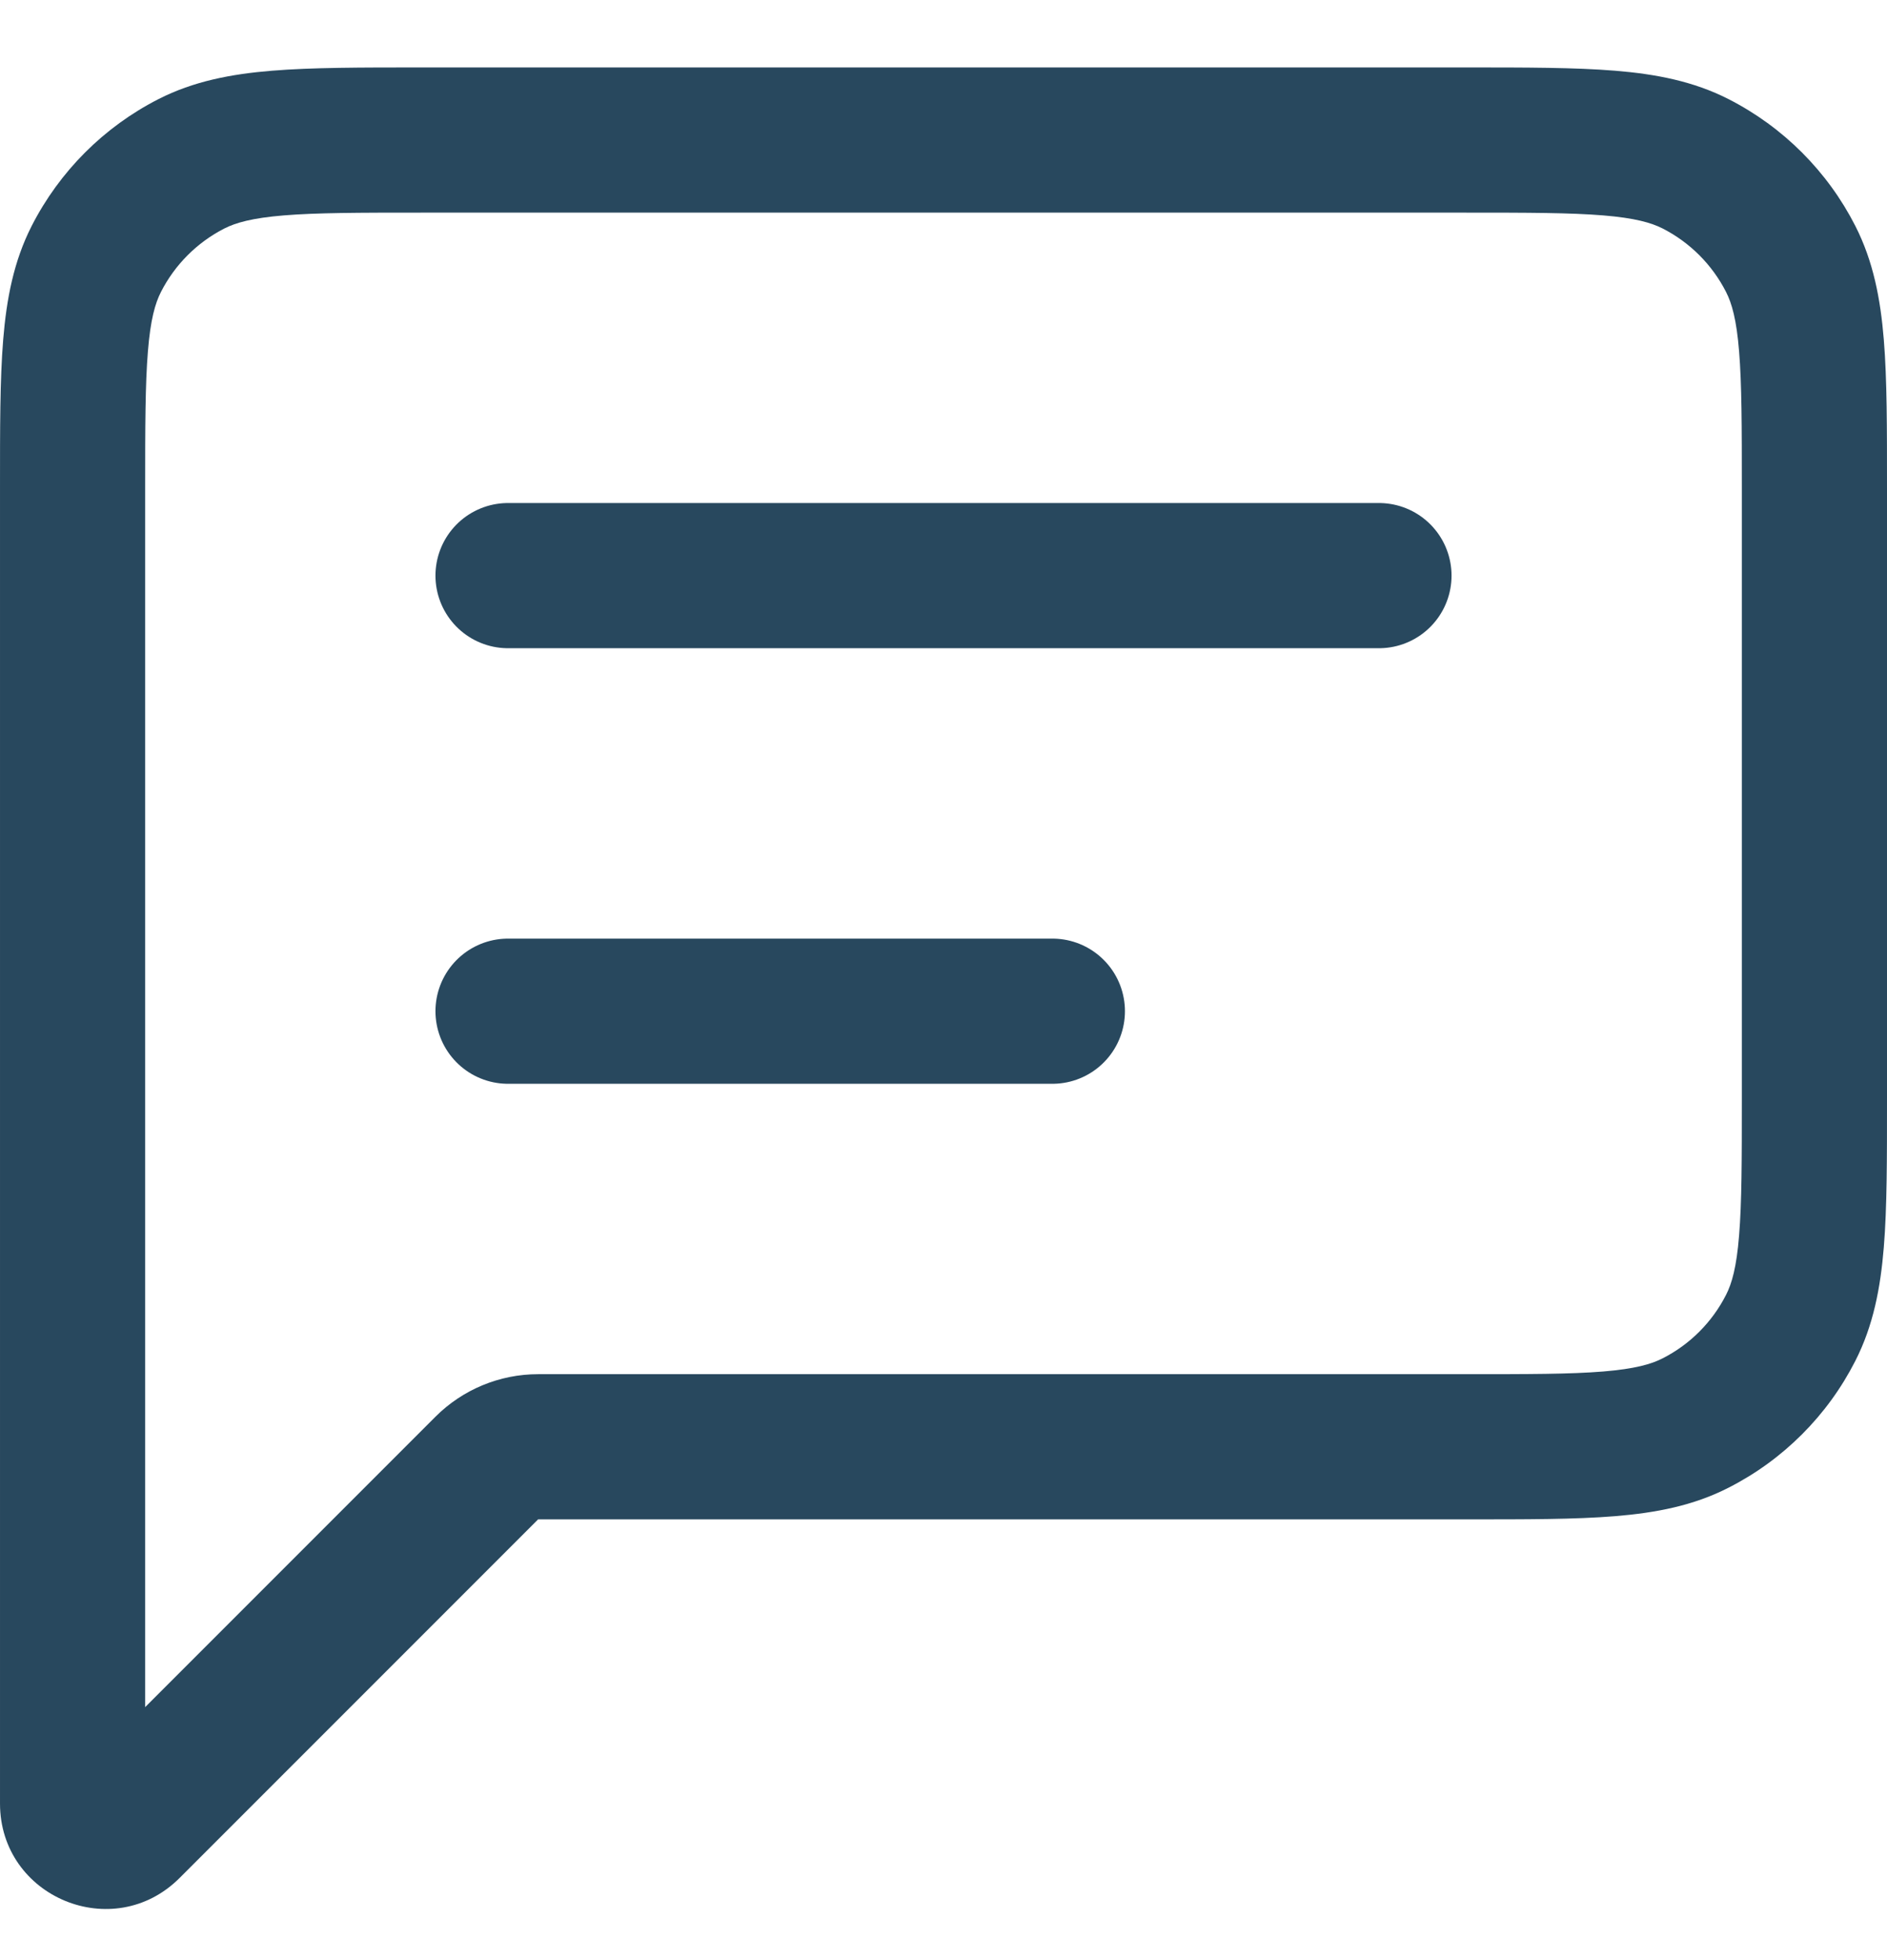 <svg width="26" height="27" viewBox="0 0 26 27" fill="none" xmlns="http://www.w3.org/2000/svg">
<path d="M1.327 3.567L2.218 4.021L1.327 3.567ZM1.768 25.161L2.475 25.868H2.475L1.768 25.161ZM20.2 19.929V18.929V19.929ZM23.362 19.602L23.816 20.493H23.816L23.362 19.602ZM24.673 18.291L23.782 17.837V17.837L24.673 18.291ZM24.673 3.567L25.564 3.113V3.113L24.673 3.567ZM23.362 2.256L23.816 1.365L23.816 1.365L23.362 2.256ZM2.638 2.256L3.092 3.147L2.638 2.256ZM6.707 20.222L6 19.515L6.707 20.222ZM7.414 19.929L7.414 18.929L7.414 19.929ZM2 6.729C2 5.873 2.001 5.291 2.038 4.84C2.073 4.402 2.138 4.178 2.218 4.021L0.436 3.113C0.189 3.599 0.09 4.115 0.044 4.678C-0.001 5.228 6.10352e-05 5.906 6.10352e-05 6.729H2ZM2 12.429V6.729H6.10352e-05V12.429H2ZM6.10352e-05 12.429V19.929H2V12.429H6.10352e-05ZM6.10352e-05 19.929V24.843H2V19.929H6.10352e-05ZM6.10352e-05 24.843C6.10352e-05 26.135 1.562 26.782 2.475 25.868L1.061 24.454C1.408 24.108 2 24.353 2 24.843H6.10352e-05ZM2.475 25.868L7.414 20.929L6 19.515L1.061 24.454L2.475 25.868ZM20.2 18.929L7.414 18.929L7.414 20.929L20.2 20.929V18.929ZM22.908 18.711C22.752 18.791 22.527 18.856 22.089 18.892C21.639 18.929 21.057 18.929 20.2 18.929V20.929C21.024 20.929 21.701 20.93 22.252 20.885C22.814 20.839 23.331 20.741 23.816 20.493L22.908 18.711ZM23.782 17.837C23.59 18.214 23.284 18.52 22.908 18.711L23.816 20.493C24.569 20.11 25.181 19.498 25.564 18.745L23.782 17.837ZM24 15.129C24 15.986 23.999 16.568 23.962 17.018C23.927 17.457 23.862 17.681 23.782 17.837L25.564 18.745C25.811 18.26 25.91 17.743 25.956 17.181C26.001 16.631 26 15.953 26 15.129H24ZM24 6.729V15.129H26V6.729H24ZM23.782 4.021C23.862 4.178 23.927 4.402 23.962 4.84C23.999 5.291 24 5.873 24 6.729H26C26 5.906 26.001 5.228 25.956 4.678C25.91 4.115 25.811 3.599 25.564 3.113L23.782 4.021ZM22.908 3.147C23.284 3.339 23.59 3.645 23.782 4.021L25.564 3.113C25.181 2.361 24.569 1.749 23.816 1.365L22.908 3.147ZM20.2 2.929C21.057 2.929 21.639 2.93 22.089 2.967C22.527 3.003 22.752 3.068 22.908 3.147L23.816 1.365C23.331 1.118 22.814 1.02 22.252 0.974C21.701 0.929 21.024 0.929 20.2 0.929V2.929ZM5.8 2.929H20.2V0.929H5.8V2.929ZM3.092 3.147C3.248 3.068 3.473 3.003 3.911 2.967C4.361 2.93 4.943 2.929 5.8 2.929V0.929C4.976 0.929 4.299 0.929 3.748 0.974C3.186 1.02 2.669 1.118 2.184 1.365L3.092 3.147ZM2.218 4.021C2.41 3.645 2.716 3.339 3.092 3.147L2.184 1.365C1.431 1.749 0.82 2.361 0.436 3.113L2.218 4.021ZM7.414 20.929L7.414 18.929C6.884 18.929 6.375 19.14 6 19.515L7.414 20.929Z" fill="#28485E"/>
<path d="M7 7.929L19 7.929" stroke="#28485E" stroke-width="2" stroke-linecap="round" stroke-linejoin="round"/>
<path d="M7 13.929L14.5 13.929" stroke="#28485E" stroke-width="2" stroke-linecap="round" stroke-linejoin="round"/>
</svg>
